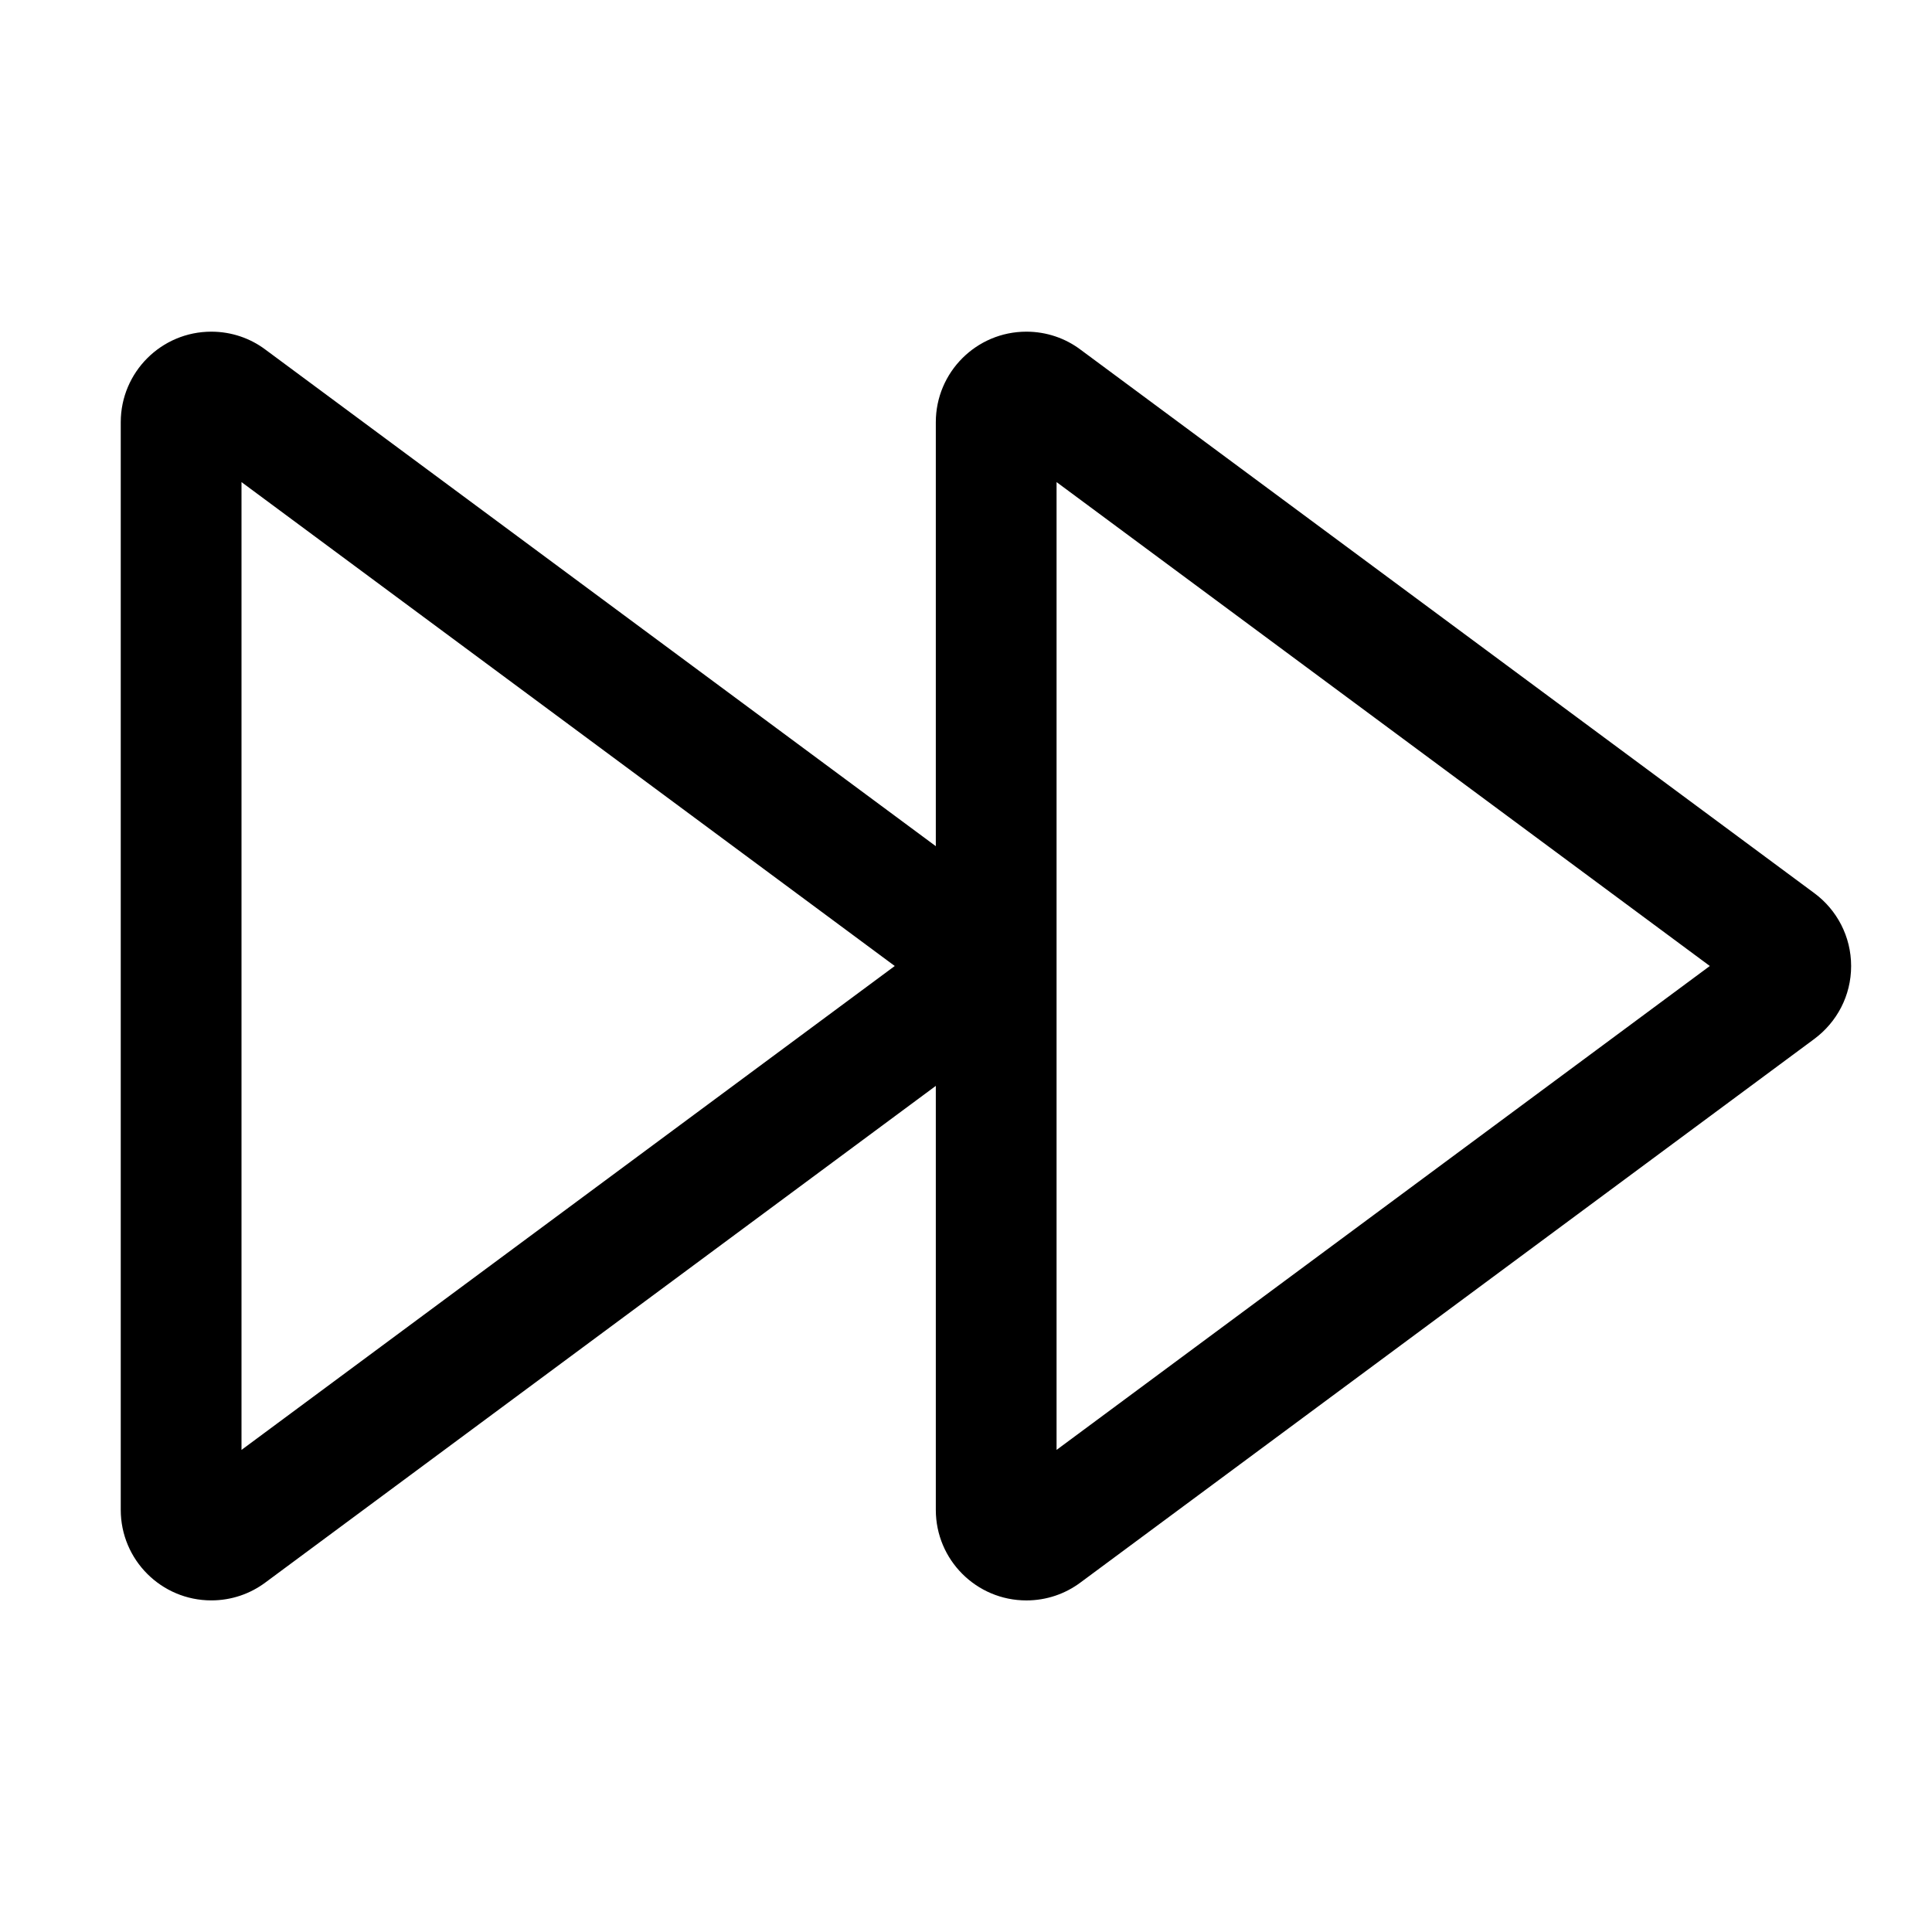 <!-- Generated by IcoMoon.io -->
<svg version="1.1" xmlns="http://www.w3.org/2000/svg" width="64" height="64" viewBox="0 0 64 64">
<title>media-skip-forward</title>
<path d="M4 13.985v36.030c0 1.657 1.343 3 3 3 0.673 0 1.294-0.221 1.794-0.595l-0.008 0.006 22.214-16.455v14.045c0 1.657 1.343 3 3 3 0.673 0 1.294-0.221 1.794-0.595l-0.008 0.006 24.32-18.014c0.741-0.553 1.215-1.427 1.215-2.411s-0.474-1.859-1.207-2.406l-0.008-0.006-24.321-18.014c-0.492-0.368-1.113-0.589-1.785-0.589-1.656 0-2.999 1.342-3 2.999v14.045l-22.215-16.455c-0.492-0.368-1.113-0.589-1.785-0.589-1.656 0-2.999 1.342-3 2.999v0zM35 15.97l21.64 16.030-21.64 16.030zM8 15.97l21.64 16.030-21.64 16.030z"></path>
</svg>
